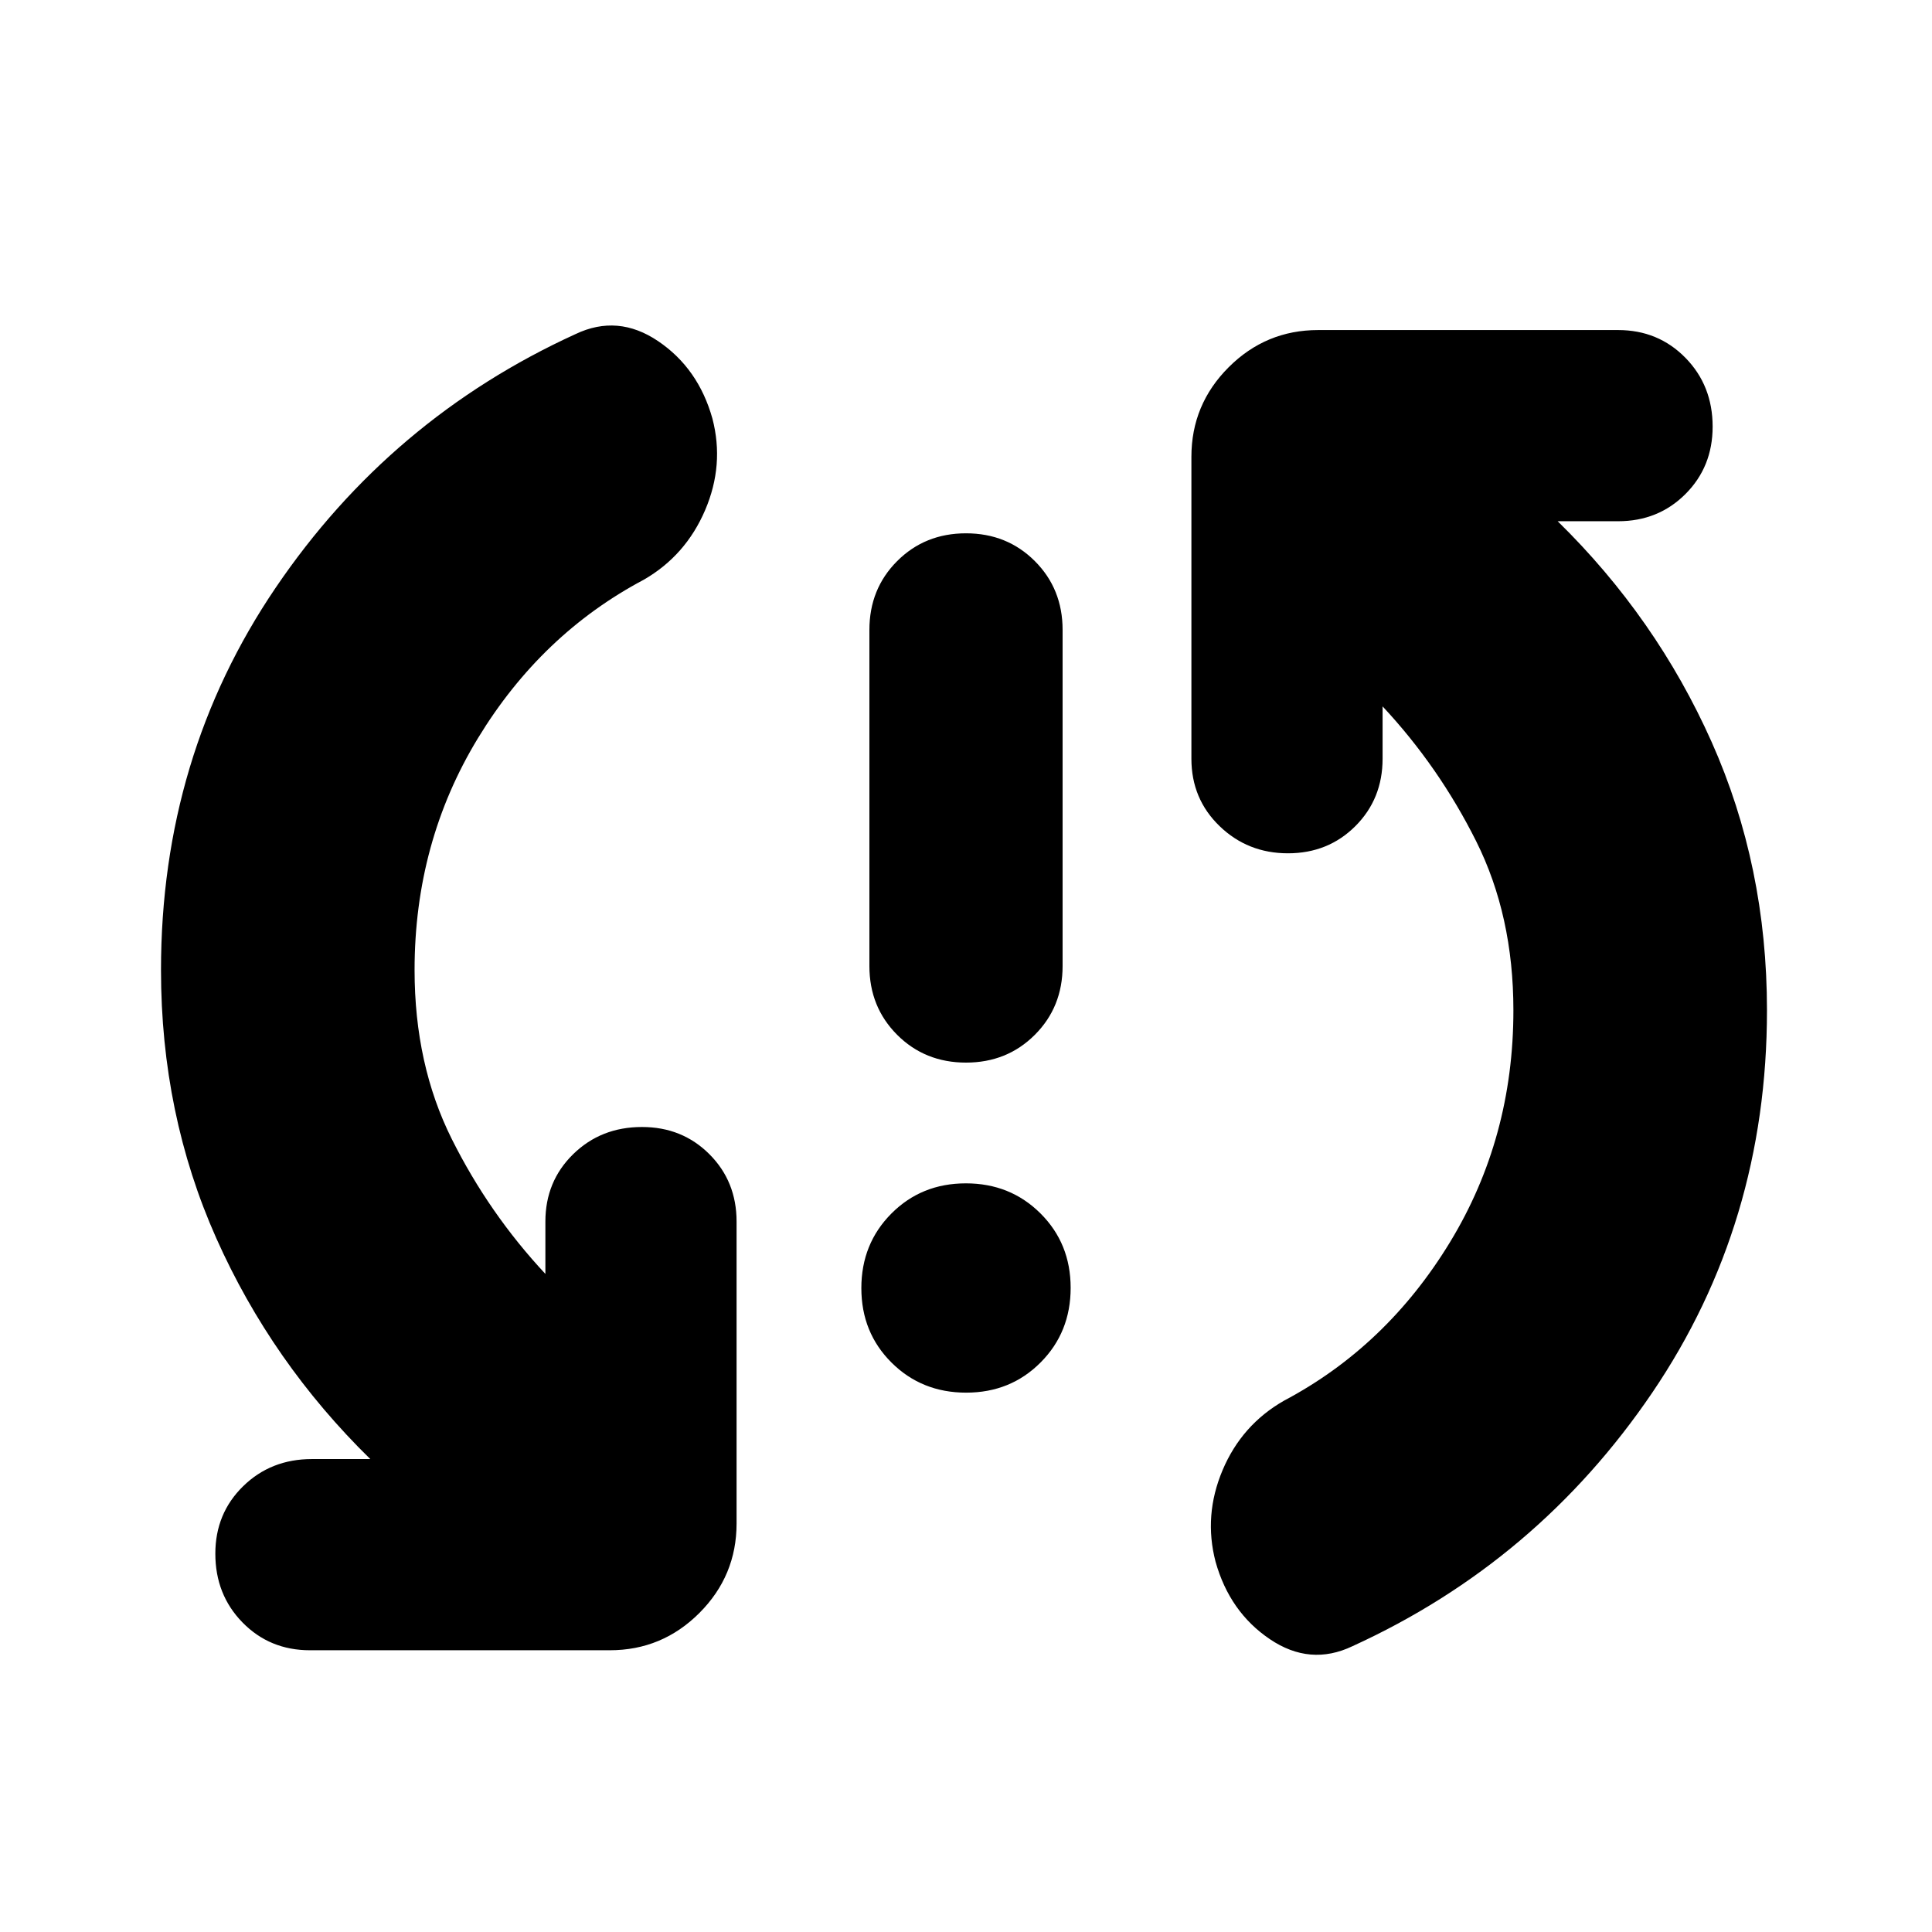 <svg xmlns="http://www.w3.org/2000/svg" height="24" viewBox="0 -960 960 960" width="24"><path d="M480.07-268Q458-268 443-282.93t-15-37Q428-342 442.93-357t37-15Q502-372 517-357.07t15 37Q532-298 517.07-283t-37 15ZM480-432q-20.4 0-34.2-13.8Q432-459.6 432-480v-167q0-20.4 13.8-34.2Q459.6-695 480-695q20.4 0 34.2 13.8Q528-667.4 528-647v167q0 20.4-13.8 34.2Q500.4-432 480-432Zm-274-46q0 47 18.5 84t46.5 67v-26q0-19.98 13.8-33.49Q298.6-400 319-400q19.98 0 33.49 13.51Q366-372.98 366-353v150q0 26-18.5 44.5T303-140H154q-19.98 0-33.49-13.8Q107-167.6 107-188q0-19.98 13.8-33.49Q134.6-235 155-235h29q-49-48-76.5-109.68Q80-406.37 80-478q0-106 57-190t149-126q21-10 41 3.5t27 38.5q6 23-3.63 45.5Q340.74-684 320-672q-51 27-82.5 78.78T206-478Zm546 20q0-47-18.5-84T687-609v26q0 19.97-13.52 33.49Q659.96-536 639.98-536T606-549.51q-14-13.52-14-33.49v-150q0-26 18.5-44.5T655-796h149q19.97 0 33.49 13.8Q851-768.4 851-748q0 19.97-13.51 33.49Q823.97-701 804-701h-30q49 48 76.5 109.68Q878-529.63 878-458q0 106-57 190T672-142q-21 10-41-3.5T604-184q-6-23 3.5-45.5T638-264q51-27 82.5-78.78T752-458Z"/></svg>